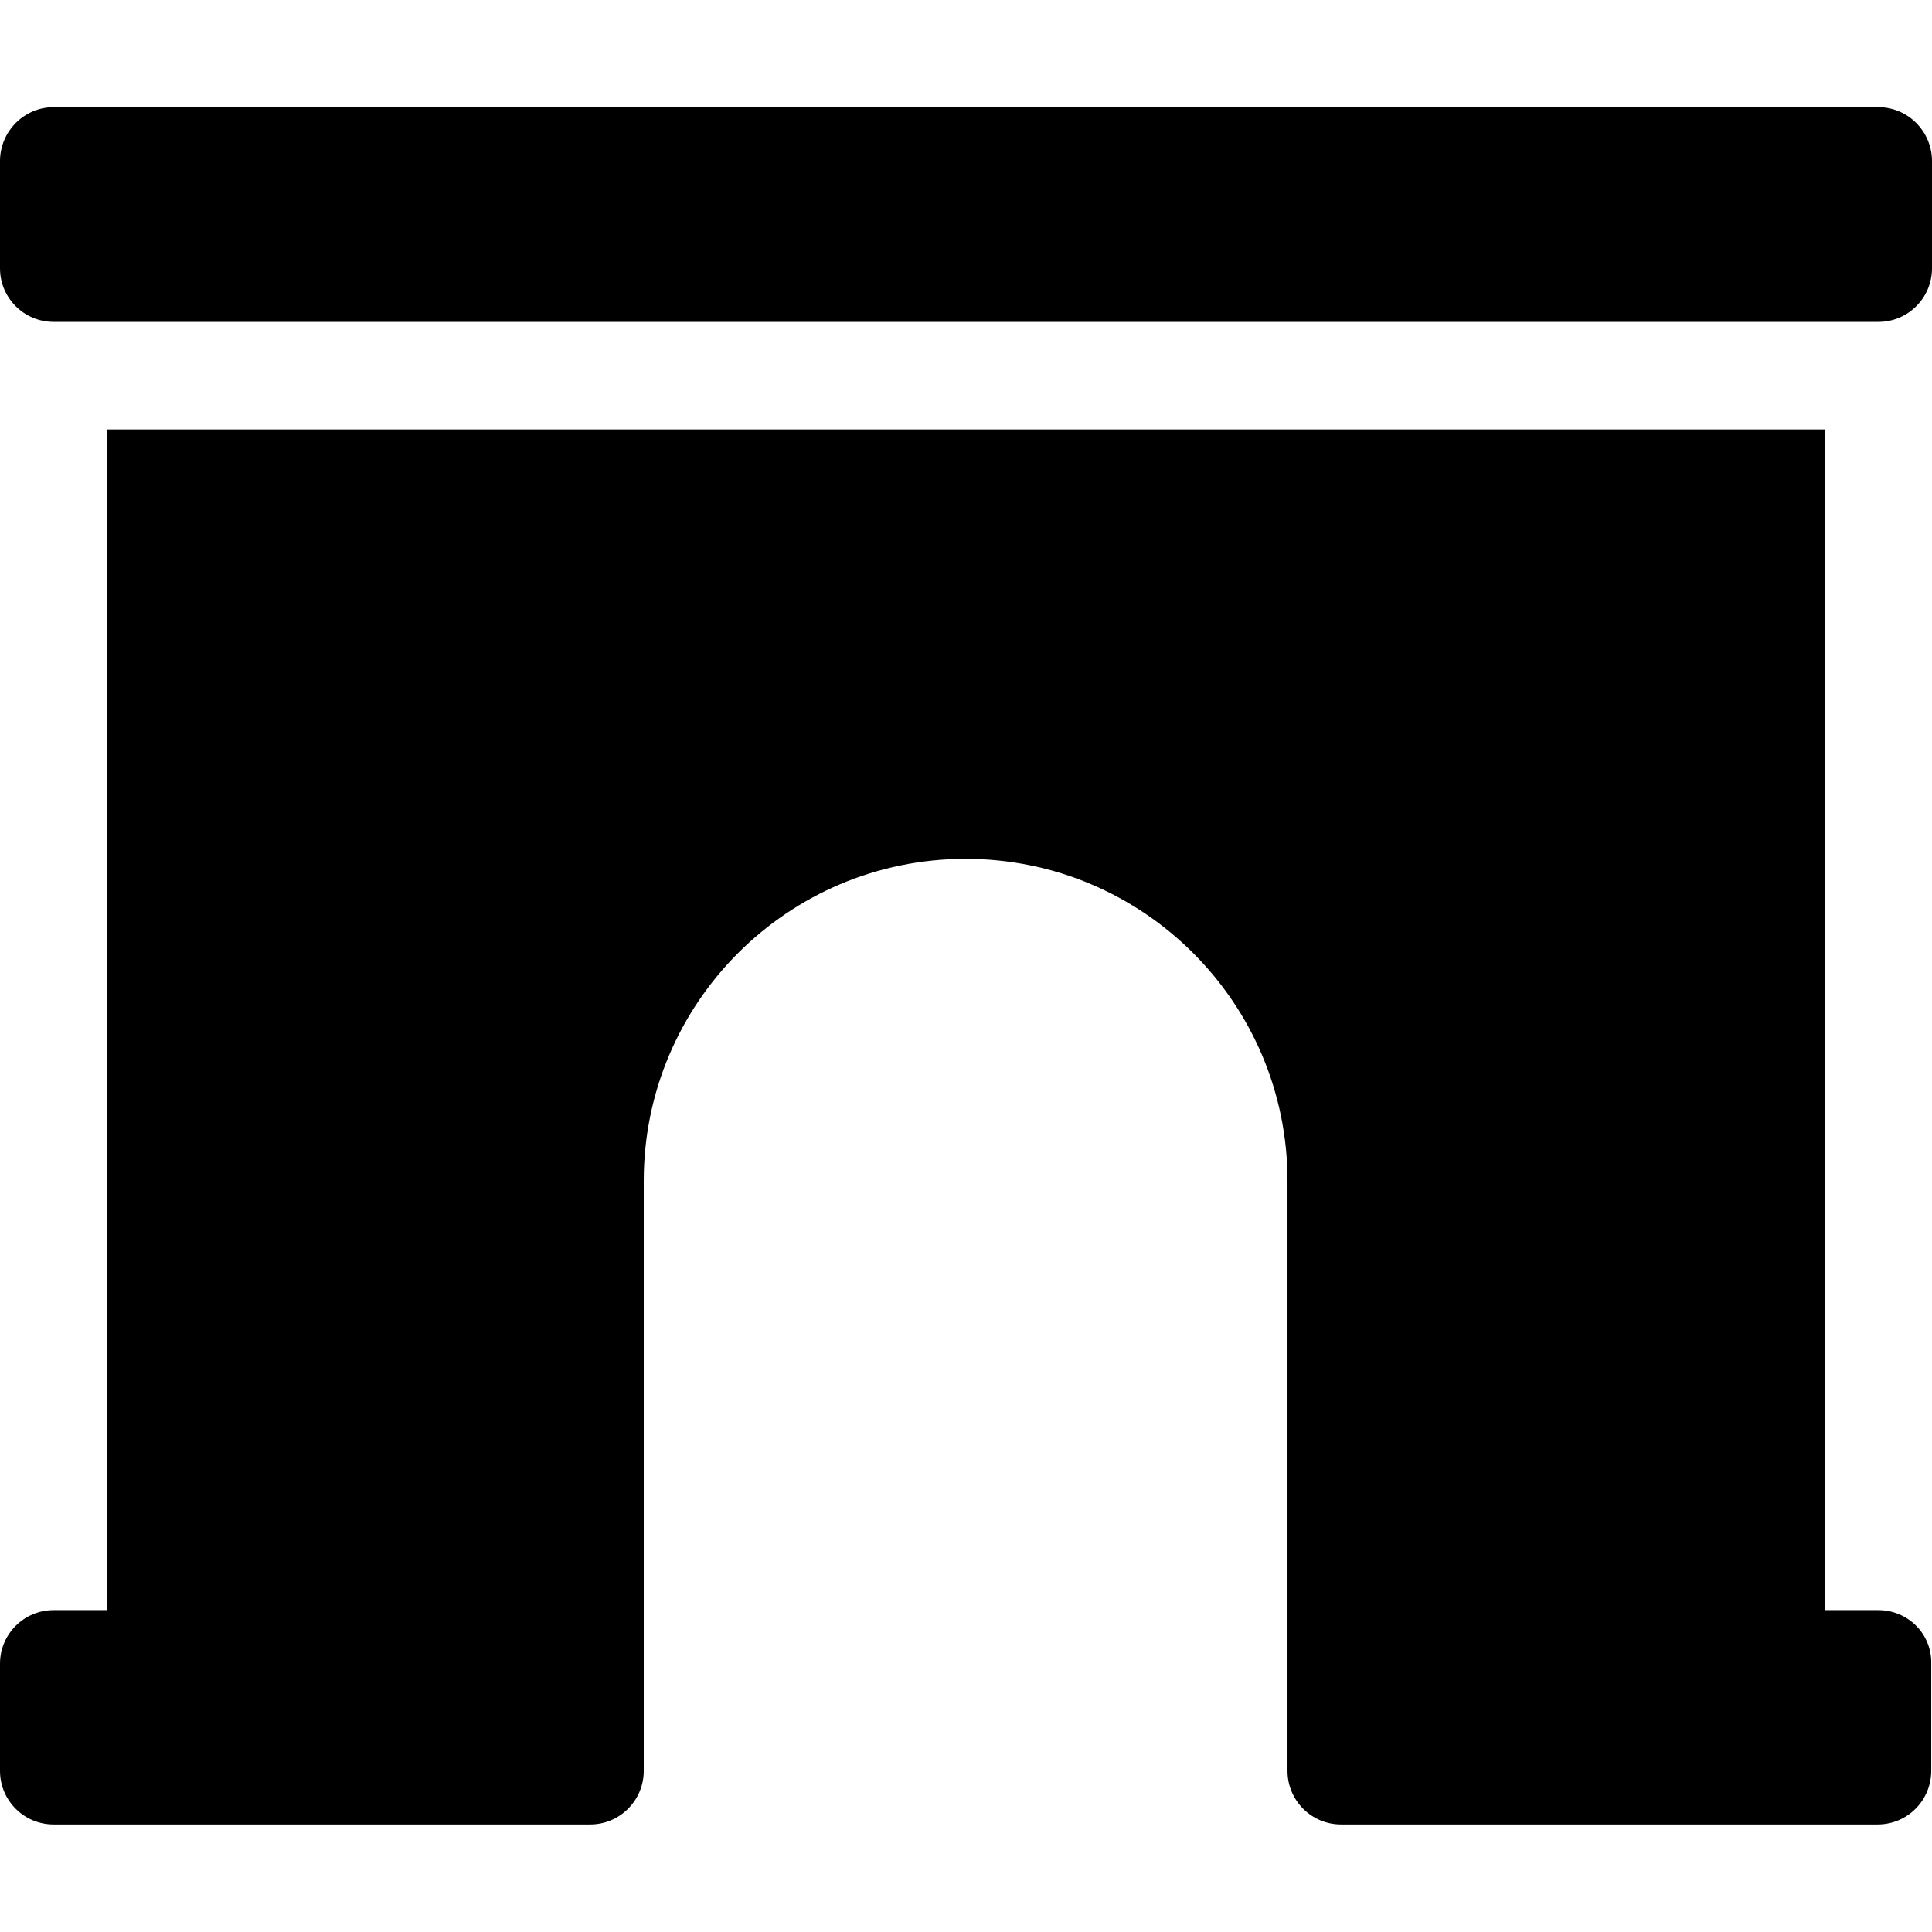 <?xml version="1.0" encoding="utf-8"?>
<!-- Generator: Adobe Illustrator 24.0.0, SVG Export Plug-In . SVG Version: 6.00 Build 0)  -->
<svg version="1.1" id="Layer_1" xmlns="http://www.w3.org/2000/svg" xmlns:xlink="http://www.w3.org/1999/xlink" x="0px" y="0px"
	 viewBox="0 0 512 512" style="enable-background:new 0 0 512 512;" xml:space="preserve">
<path d="M497.8,426.7h-14.2V113.8H28.4v312.9H14.2C6.4,426.7,0,433,0,440.9v28.4c0,7.9,6.4,14.2,14.2,14.2h142.2
	c7.9,0,14.2-6.4,14.2-14.2V312.9c0-47.1,38.2-85.3,85.3-85.3s85.3,38.2,85.3,85.3l0,142.2v14.2c0,7.9,6.4,14.2,14.2,14.2h142.2
	c7.9,0,14.2-6.4,14.2-14.2v-28.4C512,433,505.6,426.7,497.8,426.7z M497.8,28.4H14.2C6.4,28.4,0,34.8,0,42.7v28.4
	C0,79,6.4,85.3,14.2,85.3h483.6c7.9,0,14.2-6.4,14.2-14.2V42.7C512,34.8,505.6,28.4,497.8,28.4z"/>
</svg>
